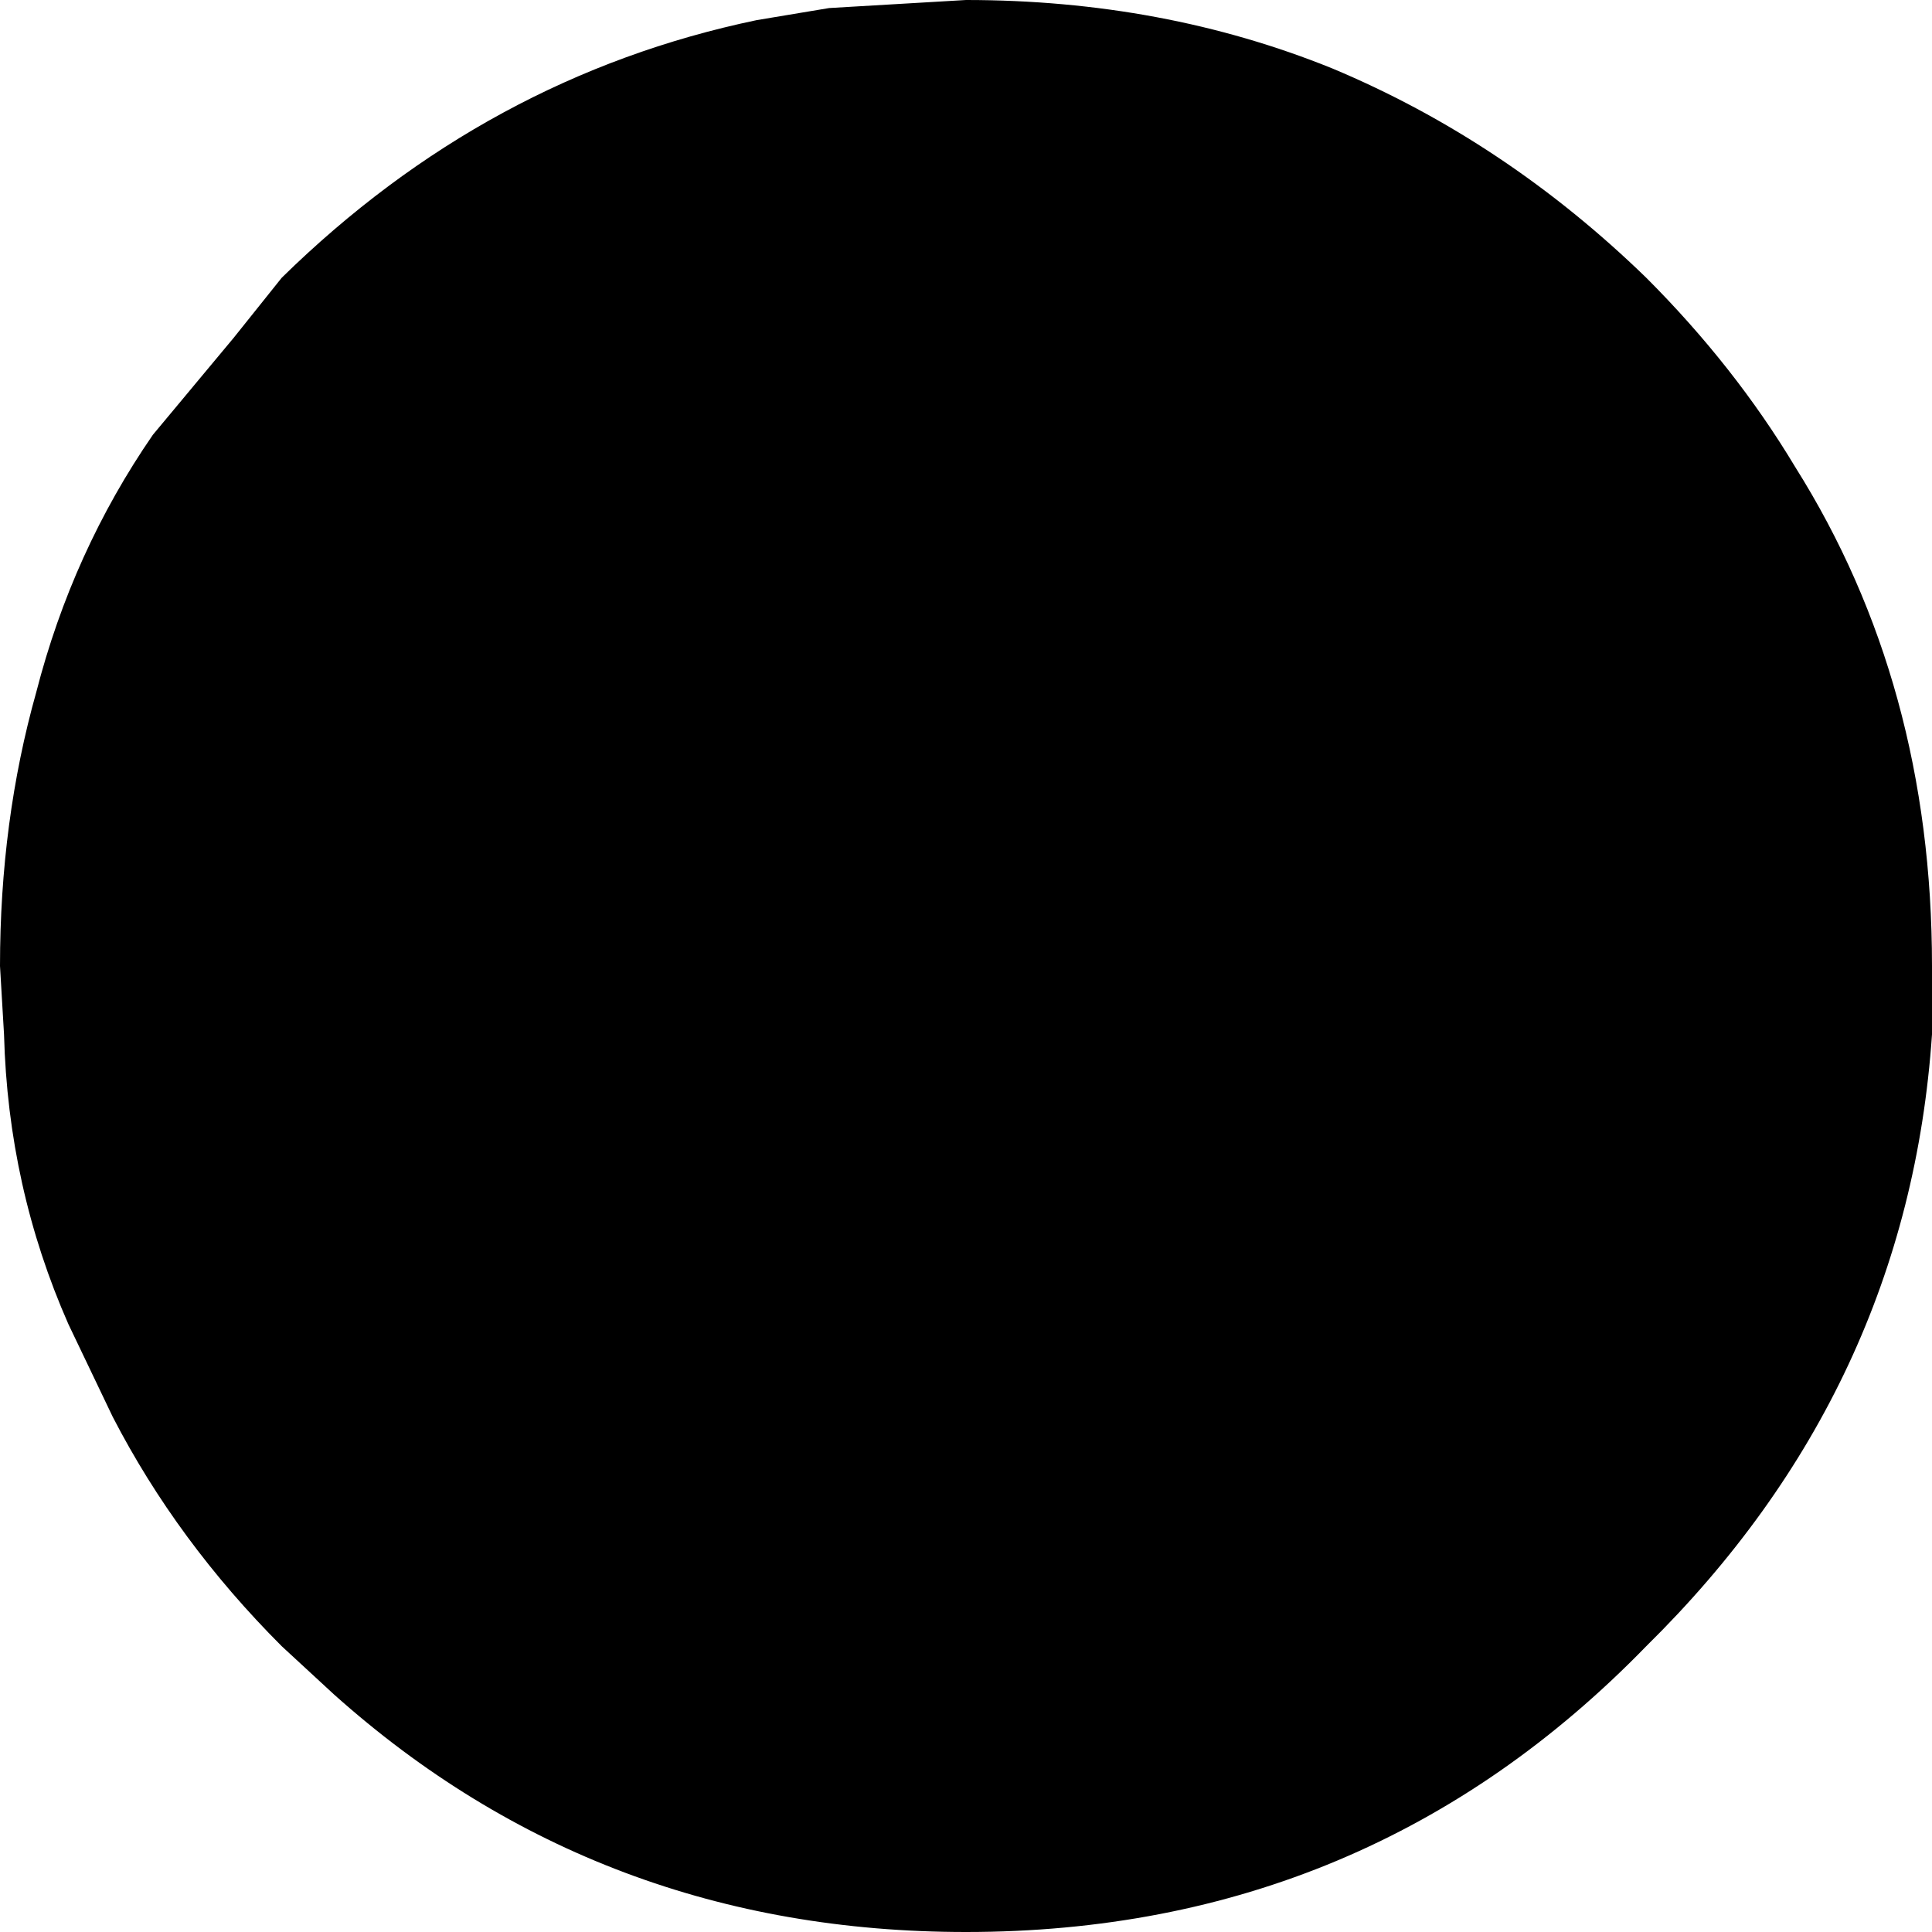 <?xml version="1.0" encoding="UTF-8" standalone="no"?>
<svg xmlns:xlink="http://www.w3.org/1999/xlink" height="24.0px" width="24.0px" xmlns="http://www.w3.org/2000/svg">
  <g transform="matrix(1.0, 0.0, 0.0, 1.0, -426.55, -204.6)">
    <path d="M447.0 225.05 Q443.55 228.6 438.55 228.6 434.0 228.6 430.7 225.65 L430.05 225.05 Q428.75 223.75 427.95 222.2 L427.4 221.05 Q426.65 219.35 426.6 217.45 L426.55 216.6 Q426.55 214.8 427.0 213.2 427.45 211.45 428.45 210.0 L429.45 208.8 430.05 208.05 Q432.6 205.55 435.95 204.85 L436.85 204.7 438.55 204.6 Q441.0 204.6 443.1 205.45 445.25 206.35 447.0 208.05 448.1 209.15 448.85 210.4 450.55 213.1 450.55 216.6 L450.55 217.45 Q450.25 221.85 447.0 225.05" fill="#000000" fill-rule="evenodd" stroke="none"/>
  </g>
</svg>
